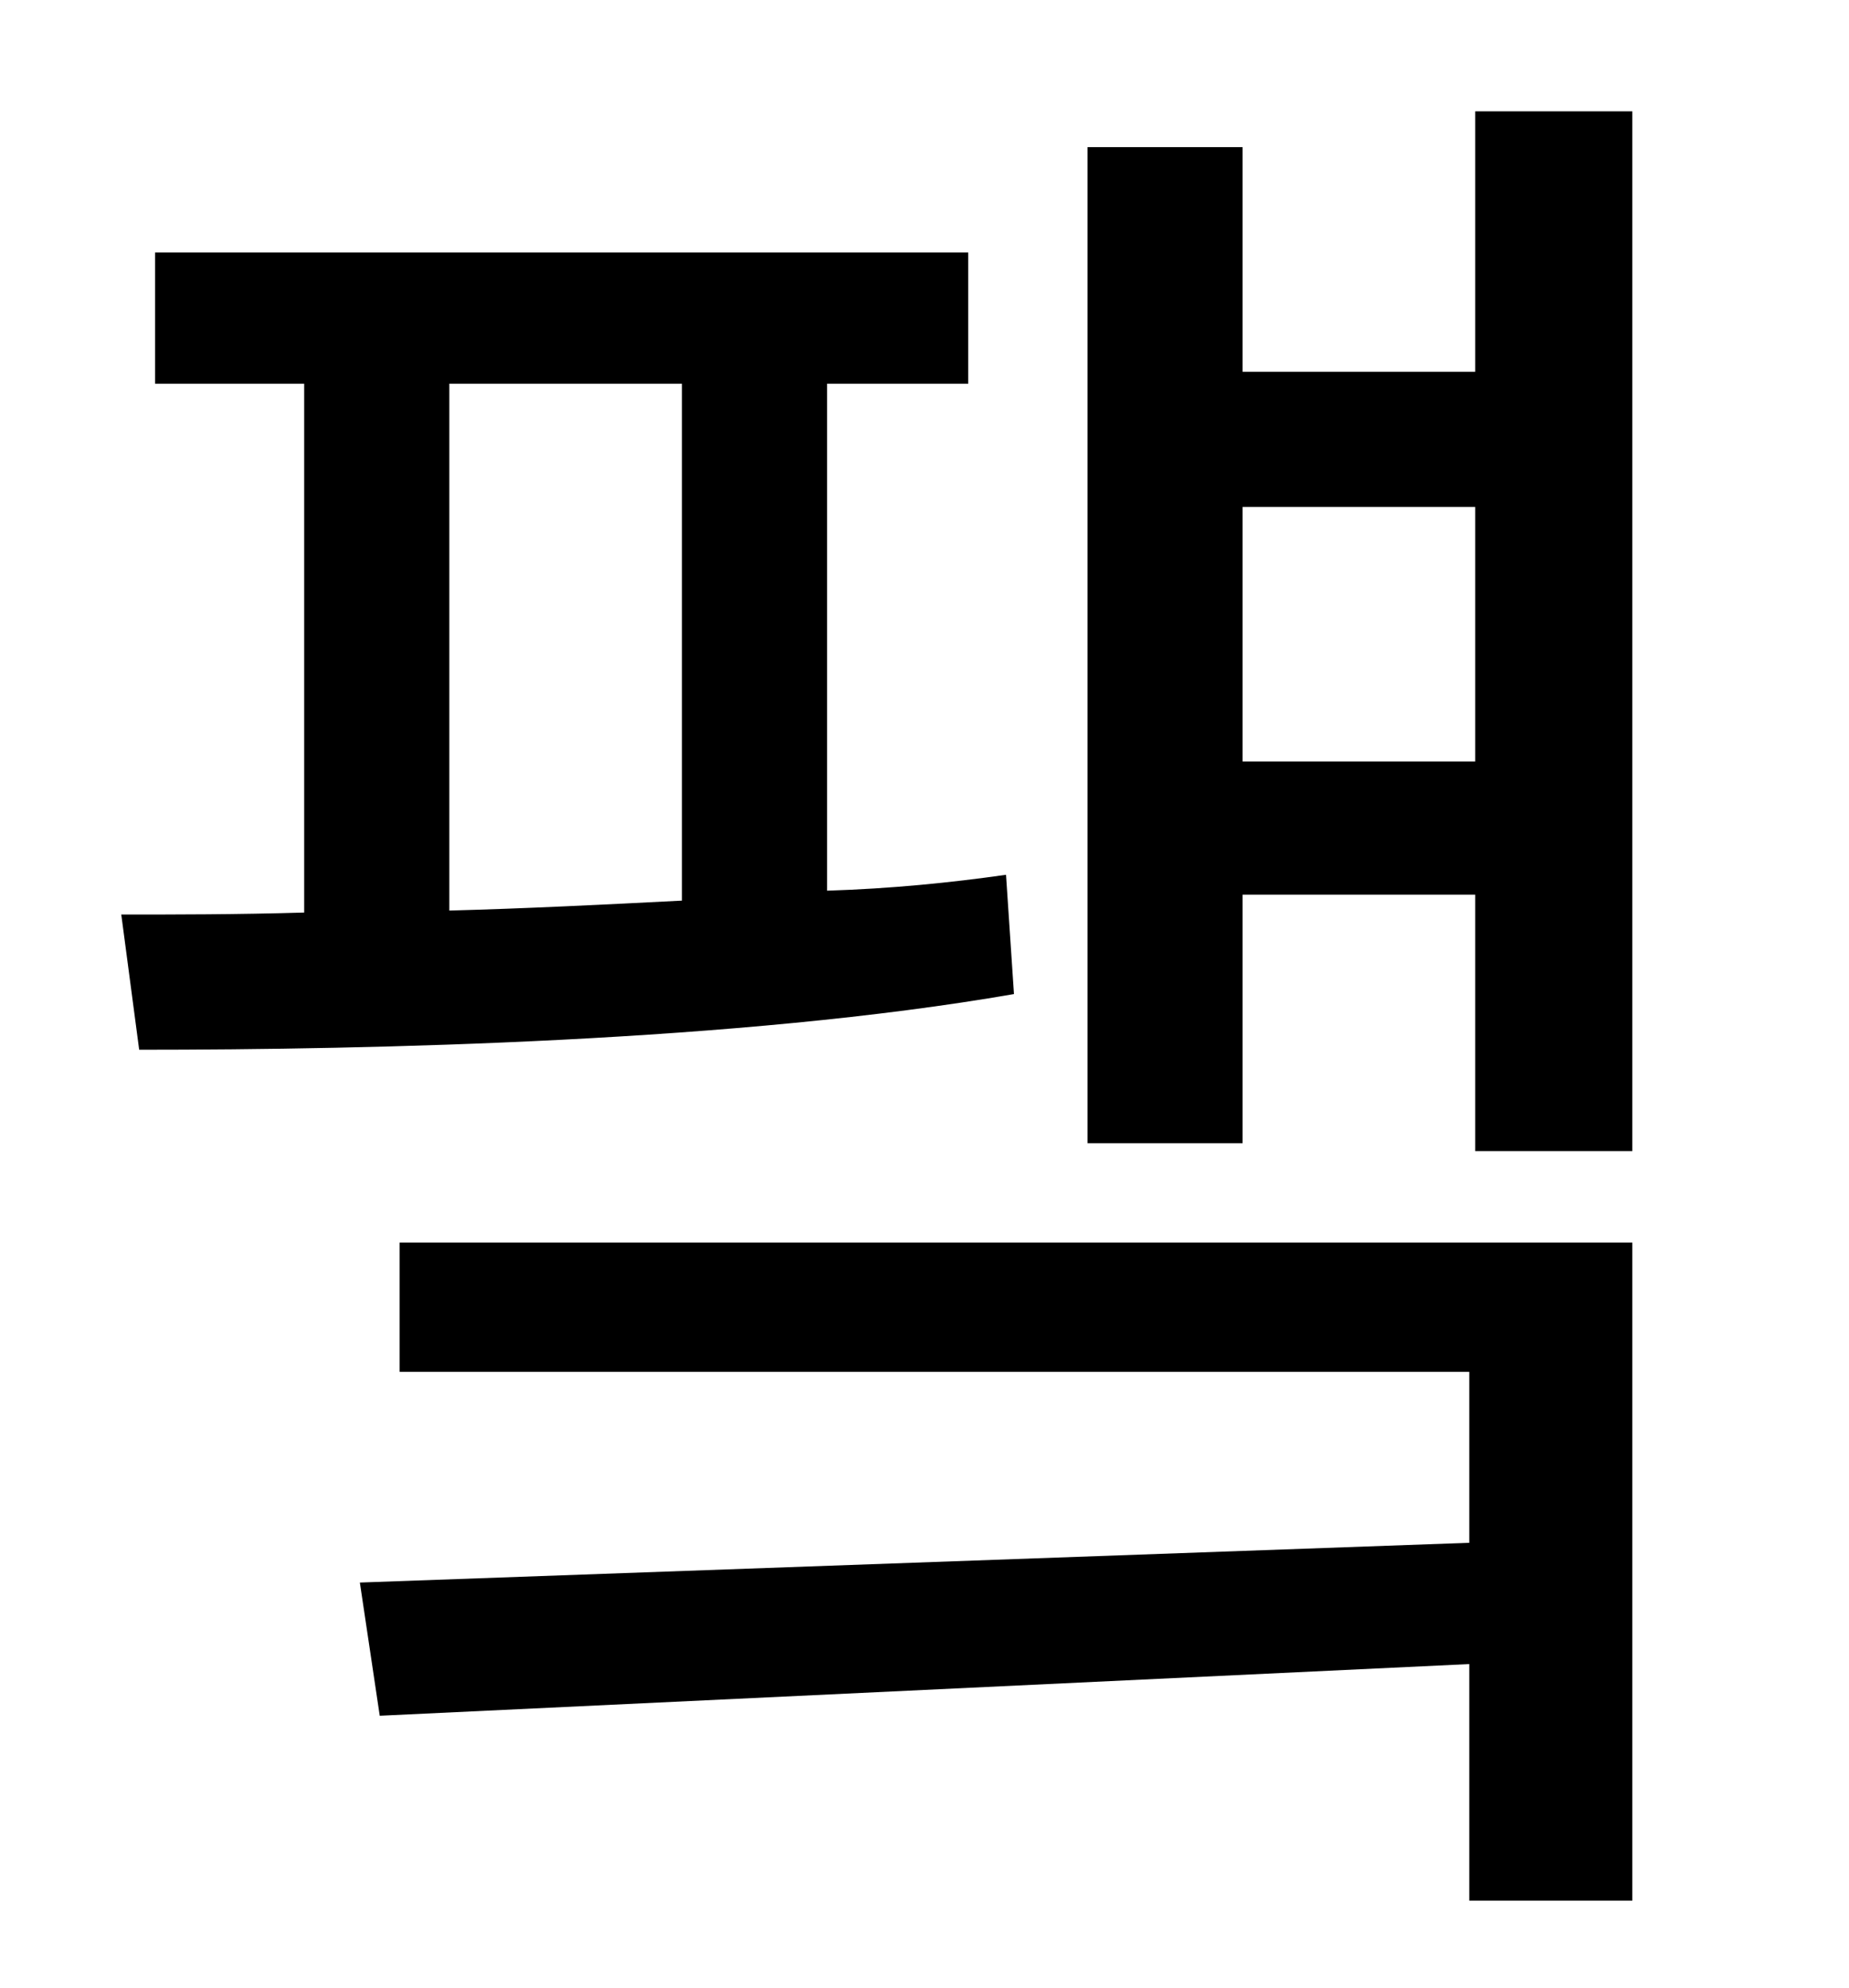 <?xml version="1.0" standalone="no"?>
<!DOCTYPE svg PUBLIC "-//W3C//DTD SVG 1.1//EN" "http://www.w3.org/Graphics/SVG/1.1/DTD/svg11.dtd" >
<svg xmlns="http://www.w3.org/2000/svg" xmlns:xlink="http://www.w3.org/1999/xlink" version="1.1" viewBox="-10 0 930 1000">
   <path fill="currentColor"
d="M216 193v265c38 -1 78 -3 117 -5v-260h-117zM496 440l4 60c-138 24 -323 28 -440 28l-9 -68c27 0 58 0 92 -1v-266h-75v-66h409v66h-71v255c32 -1 62 -4 90 -8zM191 690v-65h620v331h-82v-119l-548 26l-10 -67l558 -20v-86h-538zM615 383h117v-128h-117v128zM732 56h79
v523h-79v-129h-117v125h-78v-501h78v113h117v-131z" />
</svg>
